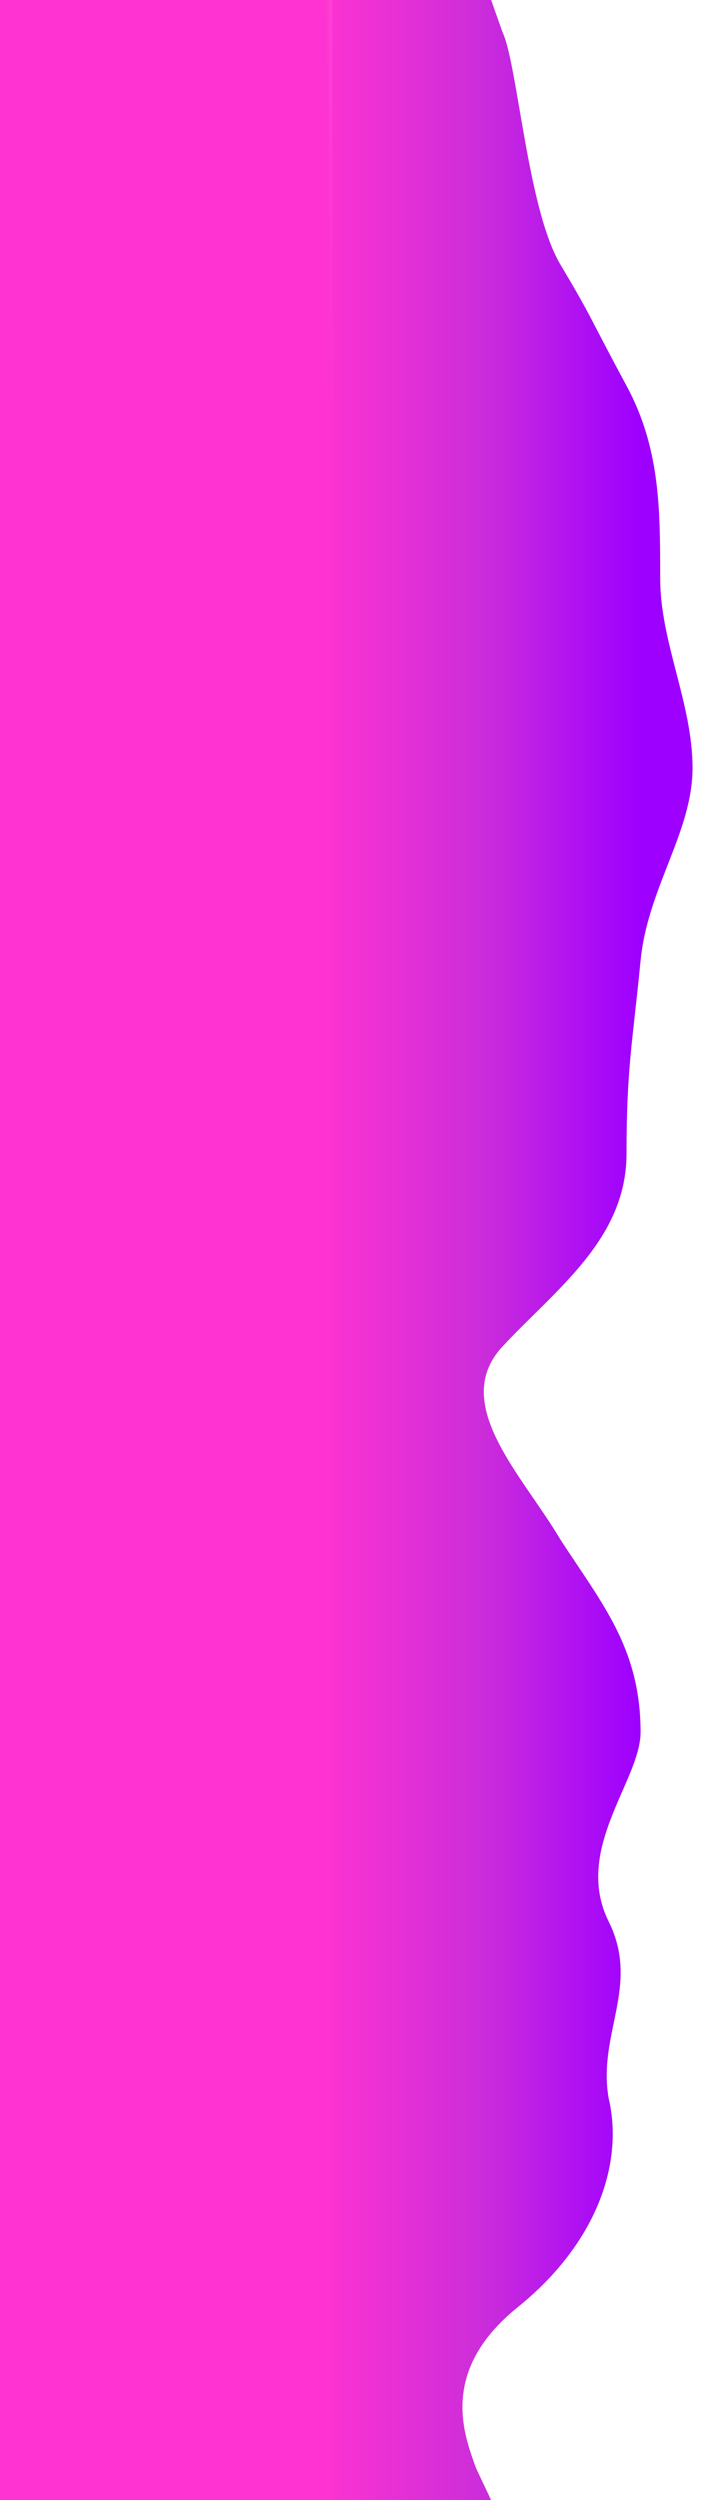 <svg width="204" height="700" viewBox="0 0 204 700" fill="none" xmlns="http://www.w3.org/2000/svg">
<rect width="204" height="700" fill="url(#paint0_linear_328_101)"/>
<path fill-rule="evenodd" clip-rule="evenodd" d="M137.625 0L140.813 9C145.063 18 147.81 58.523 157 74C166.5 90 164.258 87.037 175.563 108C185 125.5 185 142.5 185 162C185 179.776 194.063 197 194.063 215C194.063 233 181.5 248.5 179.5 269C177.271 291.848 175.563 299 175.563 323C175.563 347 155.688 361 140.813 377C125.938 393 146.375 413 157 431C168.688 449 179.5 461.508 179.5 485C179.5 498.5 160.517 517.768 170.563 538C179.5 556 167.375 569.5 170.563 587.5C174.813 605.5 167.375 628 145.063 646C122.75 664 130.188 682 133.375 691L137.625 700H93V691C93 682 93 664 93 646C93 628 93 610 93 592C93 574 93 556 93 538C93 521 93 503 93 485C93 467 93 449 93 431C93 413 93 395 93 377C93 359 93 341 93 323C93 305 93 287 93 269C93 251 93 233 93 215C93 197 93 179 93 162C93 144 93 126 93 108C93 90 93 72 93 54C93 36 93 18 93 9V0L137.625 0Z" fill="url(#paint1_linear_328_101)"/>
<defs>
<linearGradient id="paint0_linear_328_101" x1="-4.01564e-06" y1="320" x2="217.808" y2="317.178" gradientUnits="userSpaceOnUse">
<stop offset="0.438" stop-color="#FE33D1"/>
<stop offset="0.521" stop-color="#FE33D1" stop-opacity="0"/>
</linearGradient>
<linearGradient id="paint1_linear_328_101" x1="241.875" y1="350" x2="89.937" y2="350" gradientUnits="userSpaceOnUse">
<stop offset="0.417" stop-color="#9E00FF"/>
<stop offset="0.703" stop-color="#CC2DDA"/>
<stop offset="1" stop-color="#FE33D1"/>
</linearGradient>
</defs>
</svg>
